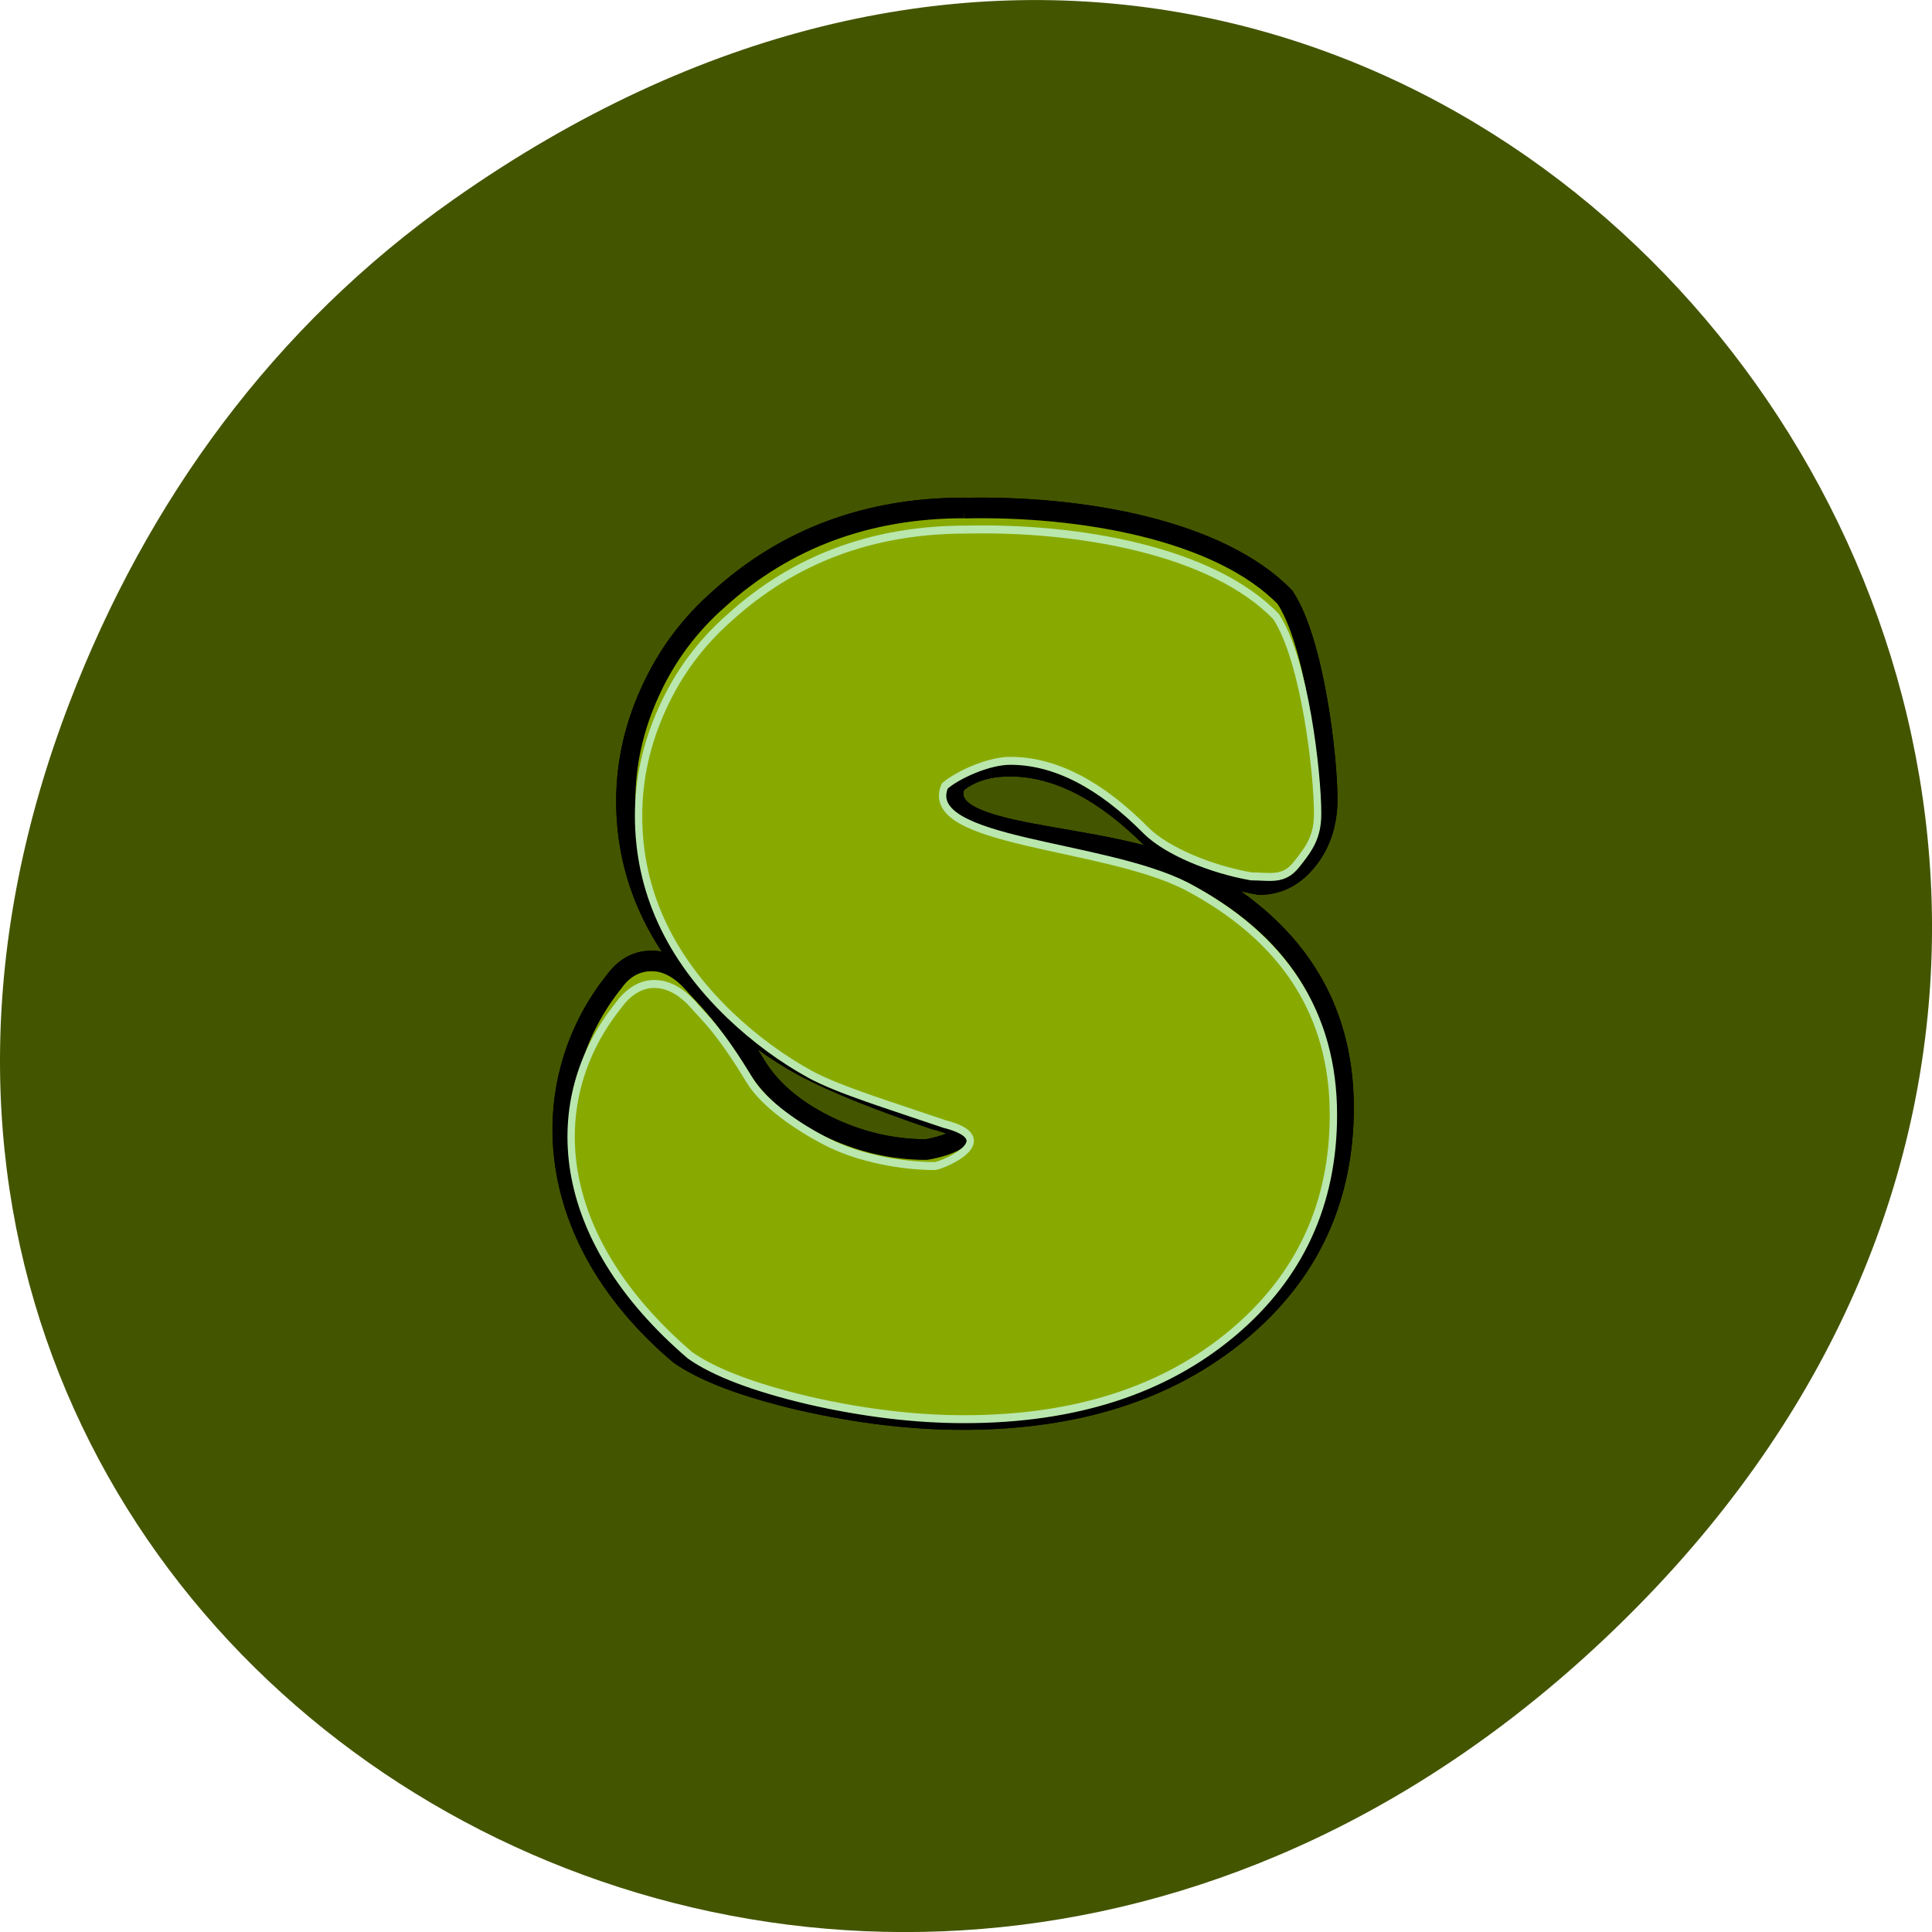 <svg xmlns="http://www.w3.org/2000/svg" xmlns:xlink="http://www.w3.org/1999/xlink" viewBox="0 0 256 256"><defs><clipPath><path transform="matrix(15.333 0 0 11.5 415 -125.5)" d="m -24 13 c 0 1.105 -0.672 2 -1.5 2 -0.828 0 -1.5 -0.895 -1.5 -2 0 -1.105 0.672 -2 1.5 -2 0.828 0 1.5 0.895 1.5 2 z" fill="#1890d0"/></clipPath></defs><g transform="translate(0 -796.36)"><path d="m 60.17 822.74 c 130.93 -92.05 263.6 77.948 156.91 186.39 -100.51 102.17 -256.68 7.449 -207.86 -119.69 10.185 -26.526 26.914 -49.802 50.948 -66.7 z" fill="#450" color="#000"/><g transform="matrix(6.928 0 0 7.446 296.39 -2039.88)"><g><path d="m -24.338 389.95 c 2.228 -0.047 4.877 0.383 6.134 1.588 0.571 0.807 0.82 2.861 0.82 3.592 0 0.426 -0.129 0.788 -0.388 1.085 -0.251 0.289 -0.56 0.434 -0.925 0.434 -0.812 -0.131 -1.668 -0.464 -2.072 -0.828 -0.914 -0.853 -1.812 -1.279 -2.696 -1.279 -0.426 0 -0.769 0.103 -1.028 0.308 -0.473 1.038 2.851 0.819 4.508 1.599 1.942 0.944 2.913 2.334 2.913 4.169 0 1.622 -0.663 2.947 -1.988 3.975 -1.356 1.051 -3.126 1.576 -5.312 1.576 -0.975 0 -2 -0.114 -3.084 -0.343 -1.081 -0.236 -1.862 -0.51 -2.342 -0.822 -2.761 -2.182 -2.699 -4.935 -1.236 -6.63 0.19 -0.244 0.43 -0.366 0.72 -0.366 0.289 0 0.567 0.149 0.834 0.445 0.16 0.168 0.574 0.521 1.168 1.427 0.282 0.426 0.727 0.781 1.337 1.062 0.617 0.282 1.253 0.423 1.908 0.423 0.186 -0.021 1.319 -0.269 0.148 -0.543 -1.089 -0.343 -1.919 -0.655 -2.49 -0.937 -0.571 -0.289 -1.104 -0.651 -1.599 -1.085 -1.203 -1.066 -1.805 -2.277 -1.805 -3.633 0 -0.67 0.156 -1.321 0.468 -1.953 0.312 -0.64 0.754 -1.192 1.325 -1.656 1.279 -1.074 2.841 -1.611 4.683 -1.611" fill="#8a0" stroke="#000" stroke-width="0.367" id="0"/><use xlink:href="#0"/></g><path d="m -24.338 389.95 c 2.228 -0.047 4.877 0.383 6.134 1.588 0.571 0.807 0.82 2.861 0.82 3.592 0 0.426 -0.167 0.638 -0.426 0.935 -0.251 0.289 -0.522 0.208 -0.887 0.208 -0.812 -0.131 -1.668 -0.464 -2.072 -0.828 -0.914 -0.853 -1.812 -1.279 -2.696 -1.279 -0.426 0 -1.035 0.253 -1.294 0.459 -0.473 1.038 3.117 1.045 4.774 1.825 1.942 0.944 2.913 2.334 2.913 4.169 0 1.622 -0.663 2.947 -1.988 3.975 -1.356 1.051 -3.126 1.576 -5.312 1.576 -0.975 0 -2 -0.114 -3.084 -0.343 -1.081 -0.236 -1.862 -0.51 -2.342 -0.822 -2.761 -2.182 -2.888 -4.672 -1.426 -6.367 0.19 -0.244 0.43 -0.403 0.72 -0.403 0.289 0 0.567 0.149 0.834 0.445 0.16 0.168 0.46 0.408 1.054 1.314 0.282 0.426 0.955 0.856 1.564 1.138 0.617 0.282 1.442 0.423 2.097 0.423 0.186 -0.021 1.357 -0.495 0.186 -0.768 -1.089 -0.343 -2.071 -0.617 -2.642 -0.899 -0.571 -0.289 -1.104 -0.651 -1.599 -1.085 -1.203 -1.066 -1.805 -2.277 -1.805 -3.633 0 -0.67 0.156 -1.321 0.468 -1.953 0.312 -0.64 0.754 -1.192 1.325 -1.656 1.279 -1.074 2.841 -1.611 4.683 -1.611" fill="#8a0" stroke-width="0.145" transform="matrix(0.967 0 0 0.976 -0.77 9.741)" stroke="#bae7ae"/></g></g></svg>